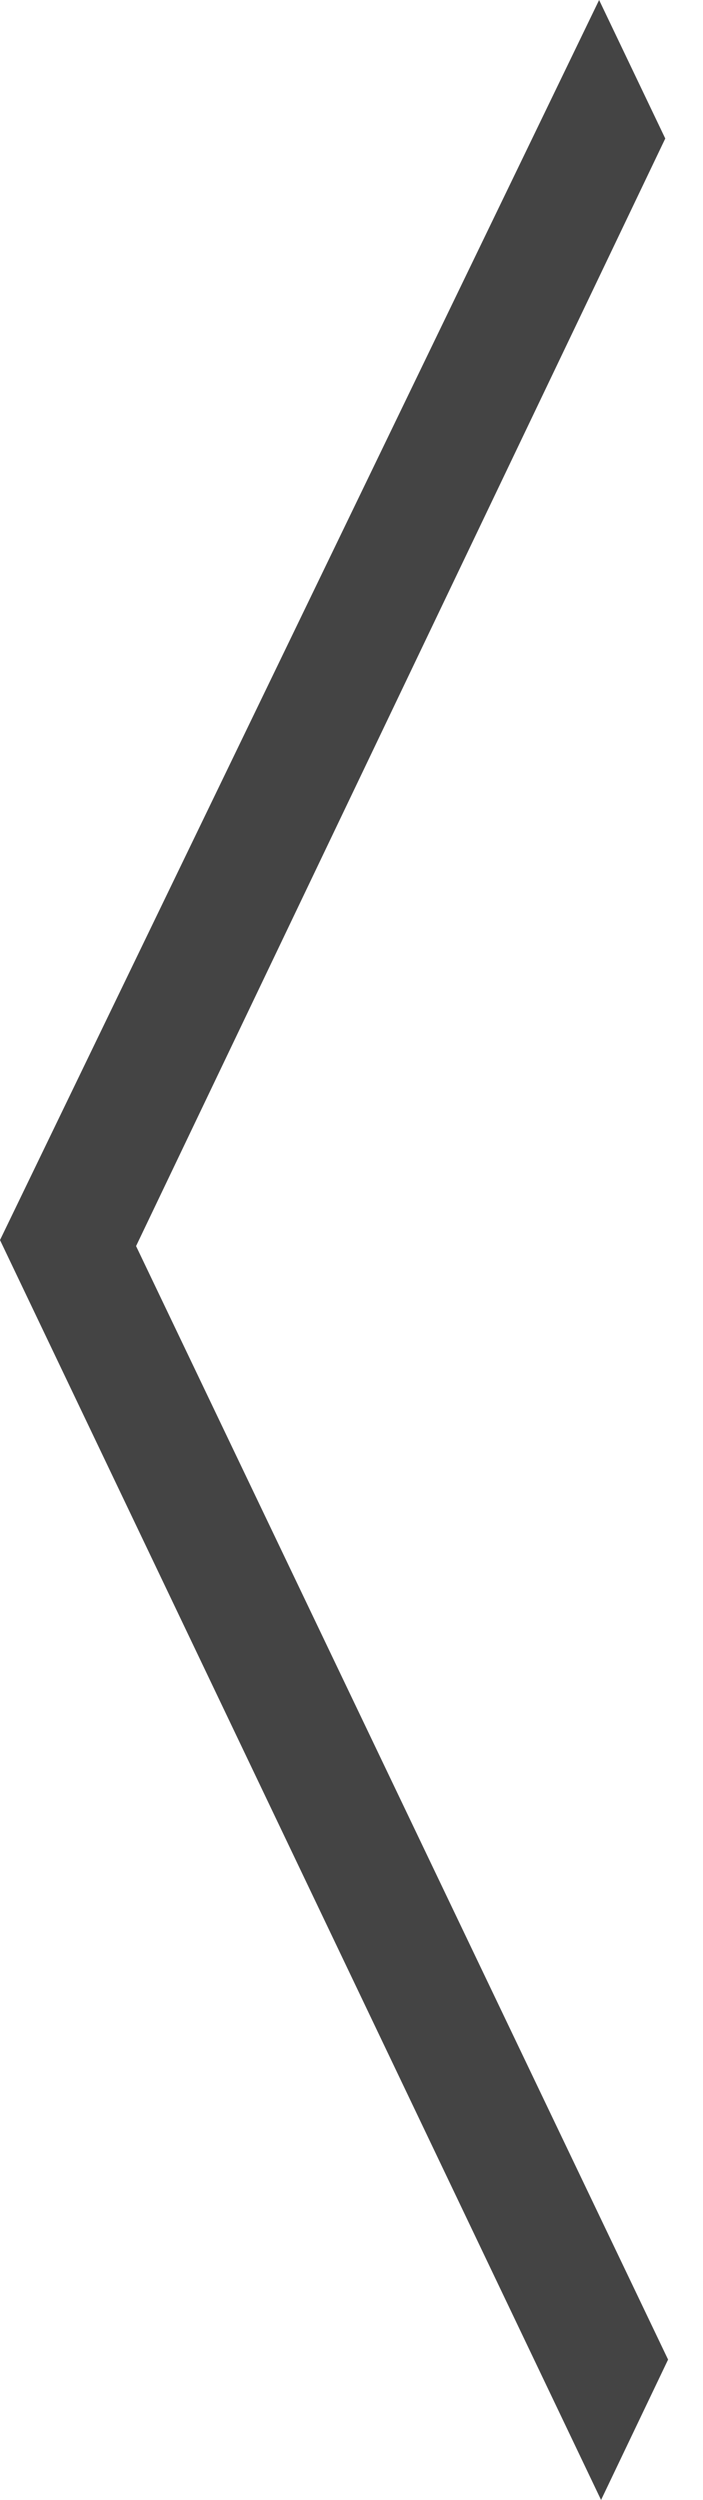 <?xml version="1.0" encoding="utf-8"?>
<!-- Generated by IcoMoon.io -->
<!DOCTYPE svg PUBLIC "-//W3C//DTD SVG 1.1//EN" "http://www.w3.org/Graphics/SVG/1.1/DTD/svg11.dtd">
<svg version="1.1" xmlns="http://www.w3.org/2000/svg" xmlns:xlink="http://www.w3.org/1999/xlink" width="9" height="32" viewBox="0 0 9 32">
<path fill="#444444" d="M7.67 0l0.847 1.773-6.775 14.177 6.811 14.253-0.858 1.797-7.695-16.127z"></path>
</svg>
